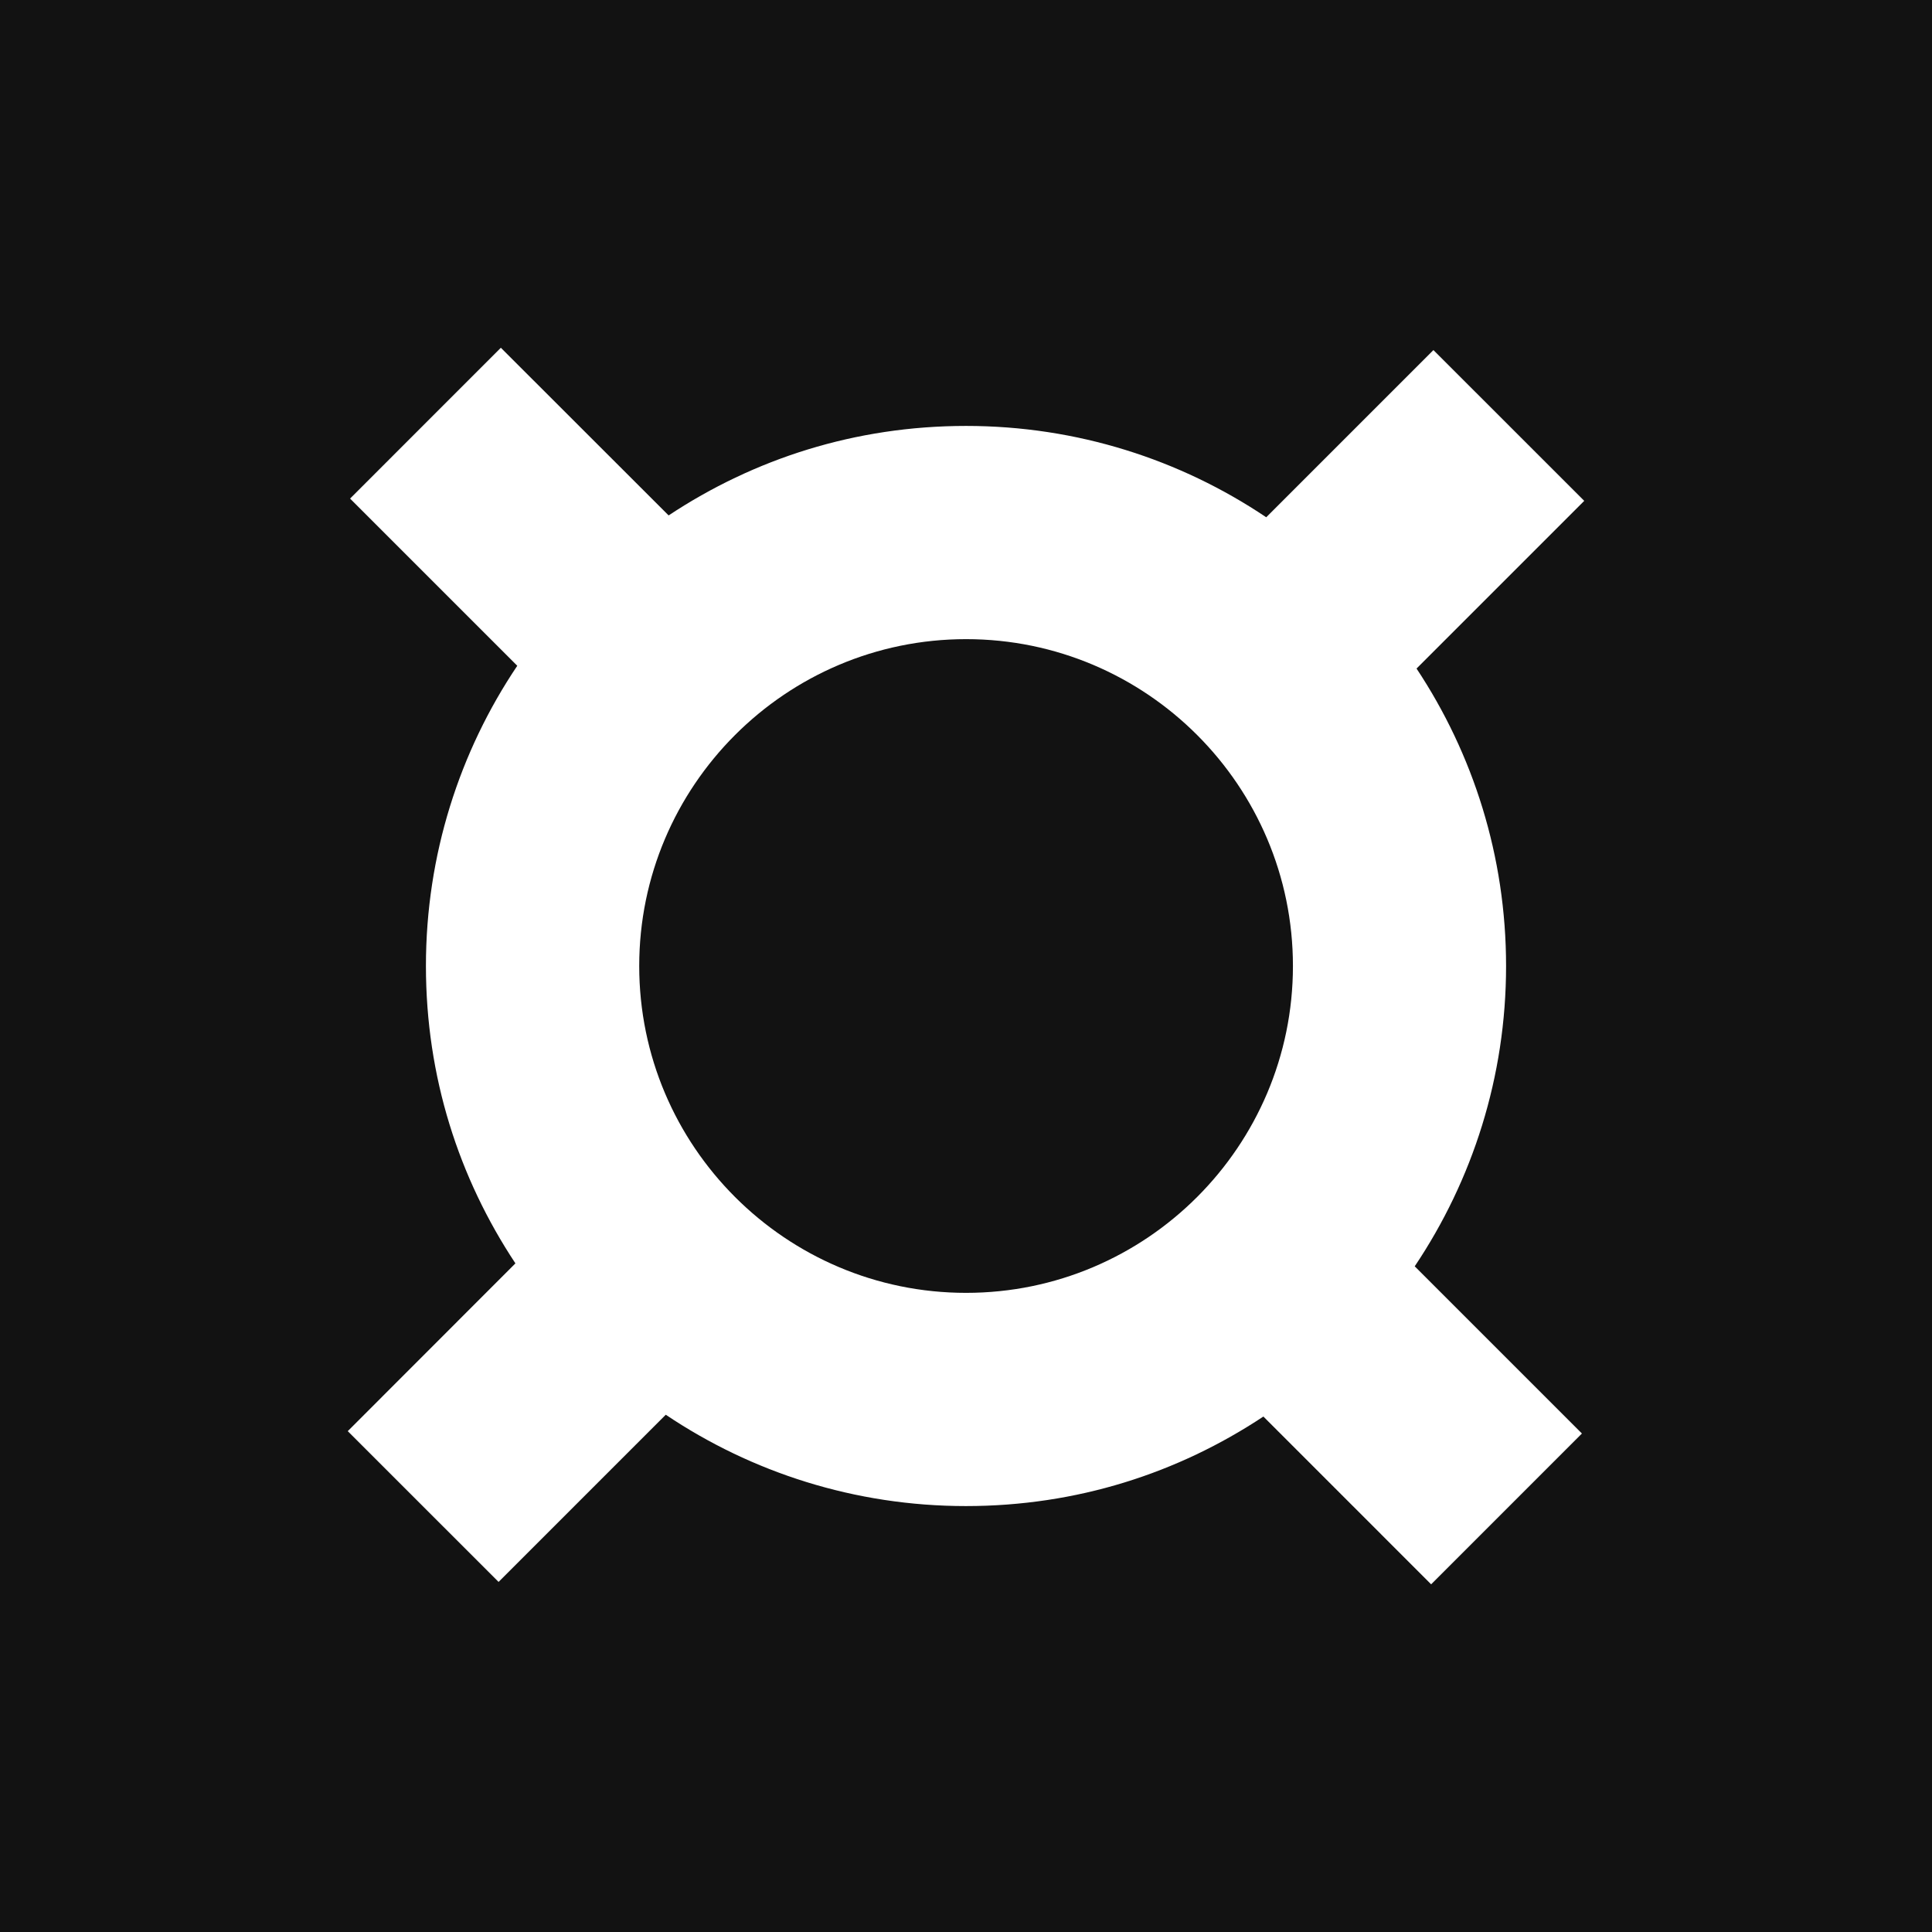 <svg width="50" height="50" viewBox="0 0 50 50" fill="none" xmlns="http://www.w3.org/2000/svg">
<rect x="0" y="0" width="50" height="50" fill="#808080" stroke="none"/>
<rect x="0.5" y="0.5" width="49" height="49" fill="#121212" stroke="#121212"/>
<g clip-path="url(#clip0_1_2)">
<path d="M38.977 25C38.977 22.157 38.124 19.511 36.66 17.302L41 12.962L37.097 9.06L32.77 13.387C30.548 11.894 27.874 11.023 25.002 11.023C22.13 11.023 19.513 11.876 17.304 13.339L12.962 9L9.06 12.903L13.387 17.23C11.894 19.452 11.023 22.126 11.023 24.998C11.023 27.87 11.876 30.487 13.339 32.696L9 37.038L12.903 40.94L17.23 36.613C19.452 38.106 22.126 38.977 24.998 38.977C27.87 38.977 30.487 38.124 32.696 36.66L37.038 41.002L40.94 37.099L36.613 32.772C38.106 30.546 38.977 27.872 38.977 25ZM16.543 25C16.543 20.337 20.337 16.541 25.002 16.541C29.667 16.541 33.461 20.335 33.461 25C33.461 29.665 29.667 33.459 25.002 33.459C20.337 33.459 16.543 29.665 16.543 25Z" fill="white"/>
</g>
<defs>
<clipPath id="clip0_1_2">
<rect width="32" height="32.002" fill="white" transform="translate(9 9)"/>
</clipPath>
</defs>
</svg>

